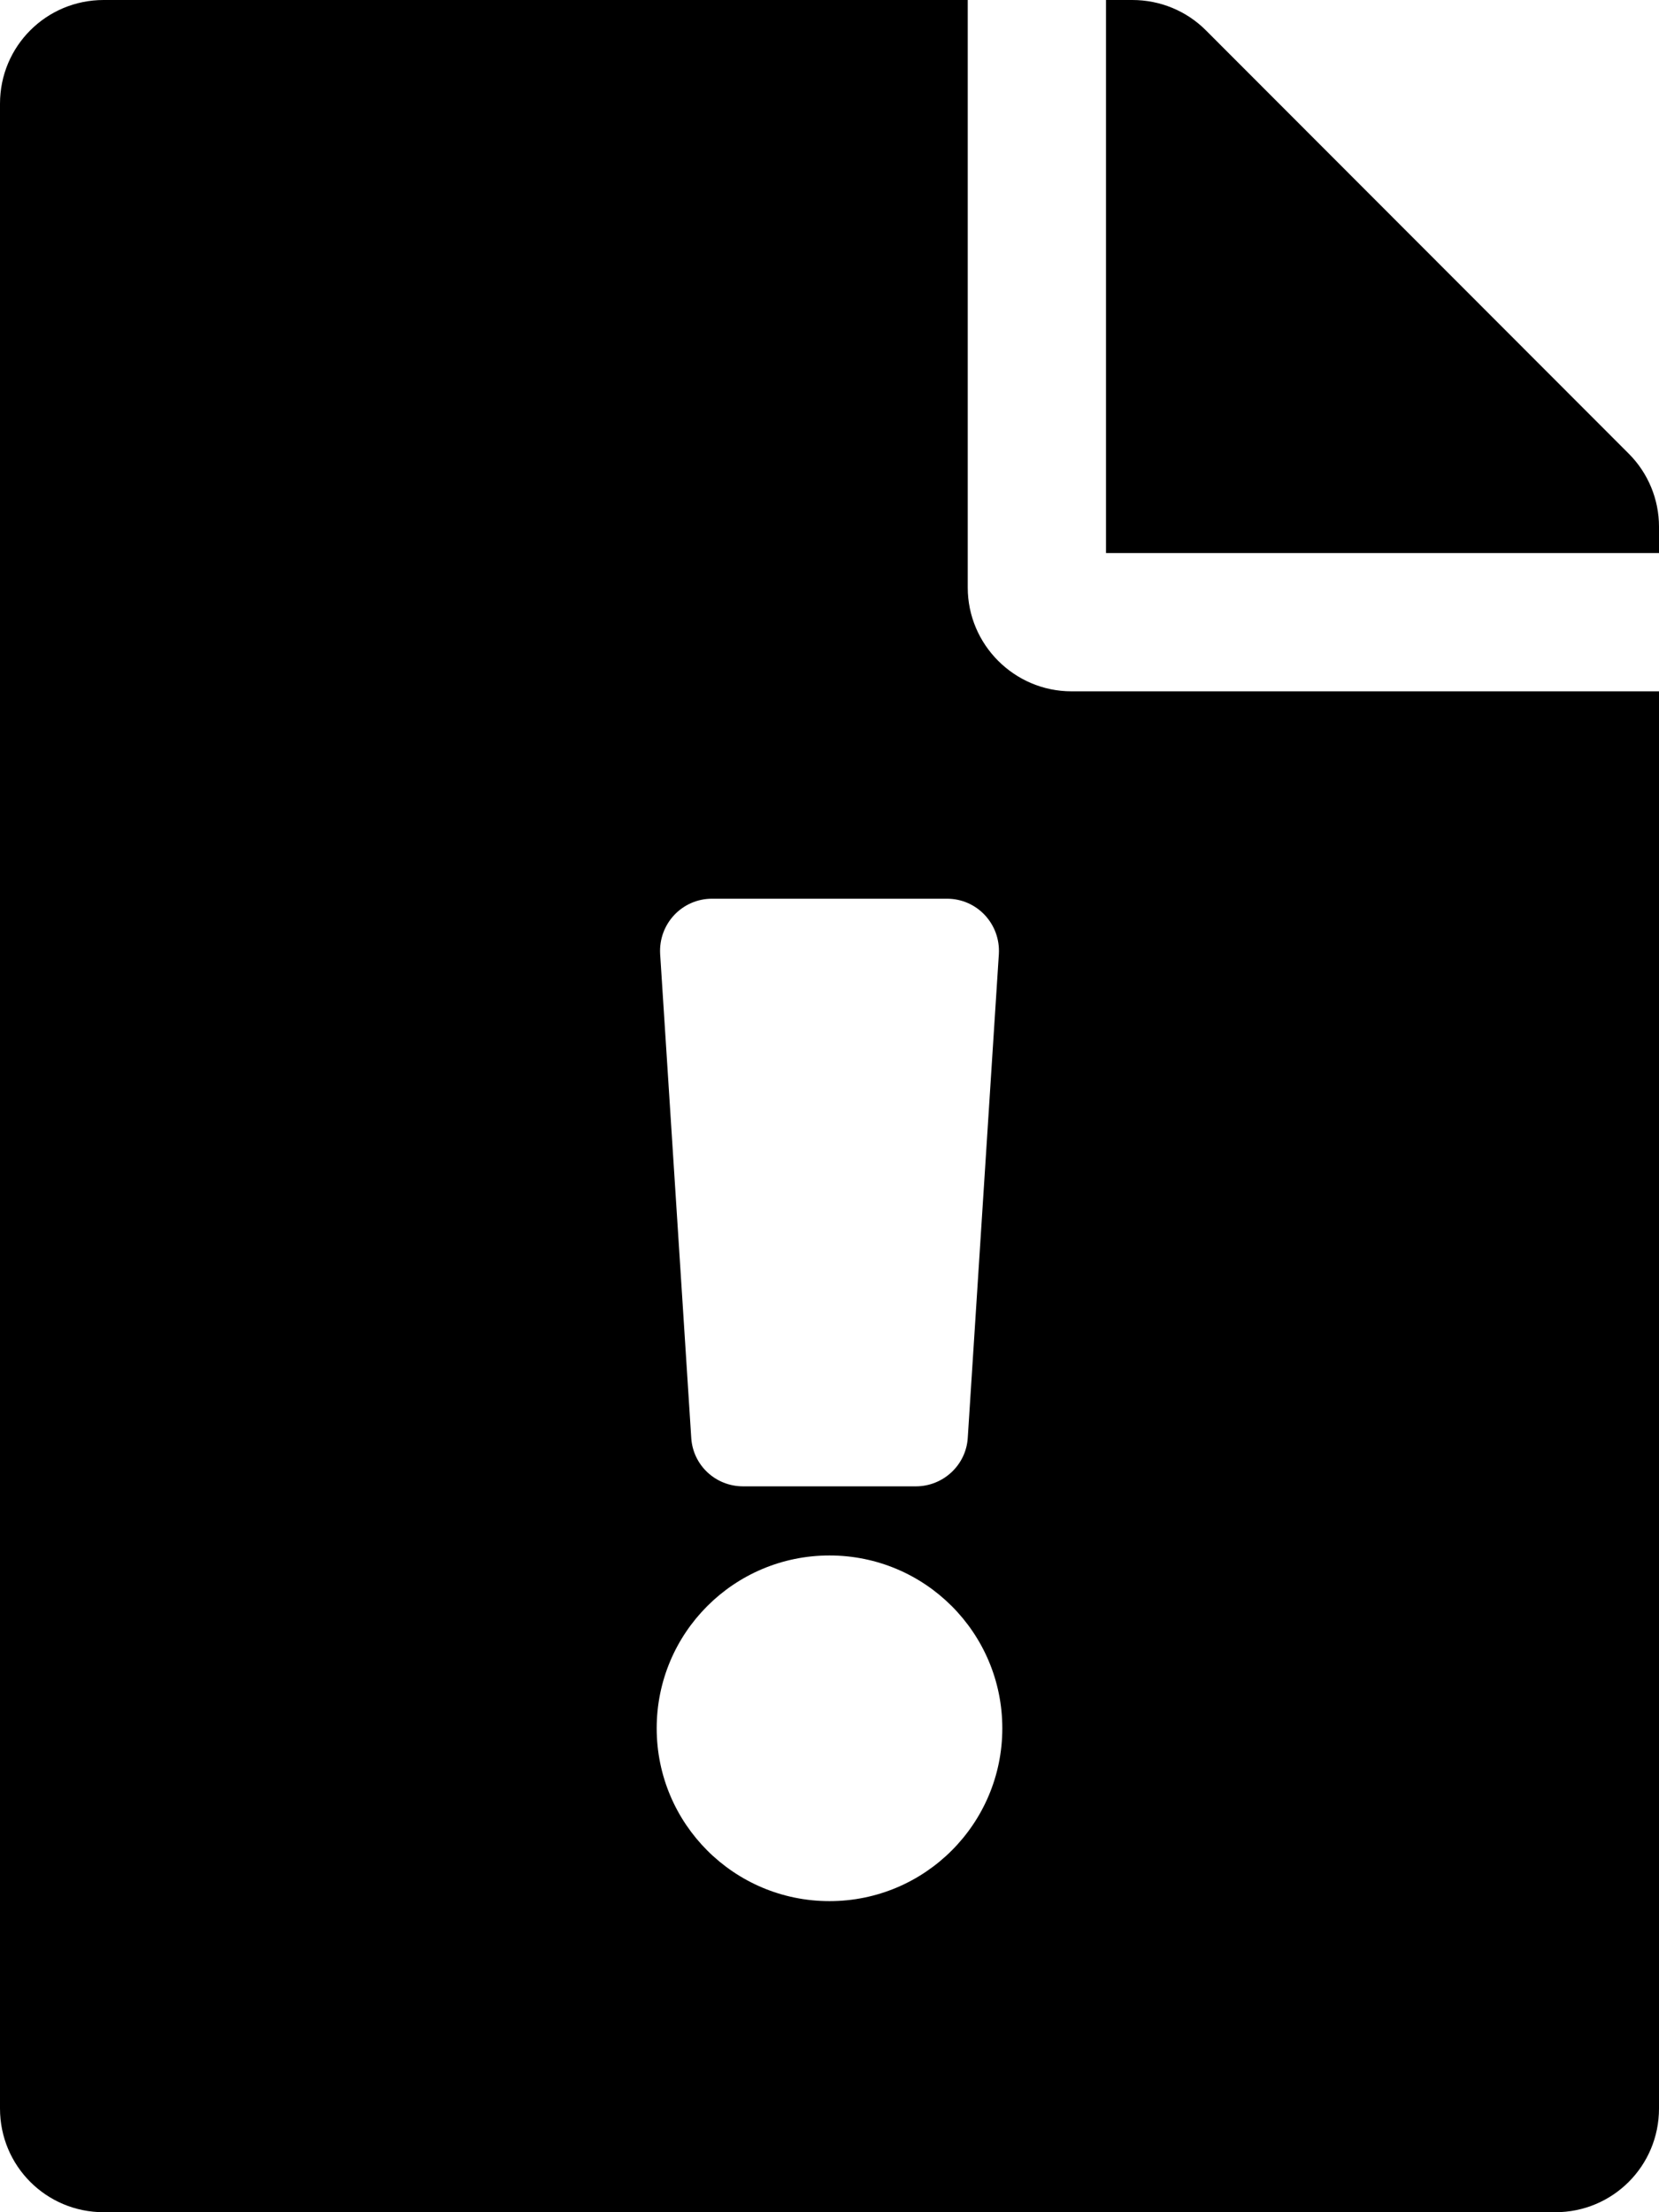 <svg xmlns="http://www.w3.org/2000/svg"
     viewBox="0 0 384 512"><!-- Font Awesome Pro 5.15.2 by @fontawesome - https://fontawesome.com License - https://fontawesome.com/license (Commercial License) -->
    <path d="M384 121.9v6.1H256V0h6.1c6.4 0 12.5 2.5 17 7l97.9 98c4.5 4.5 7 10.6 7 16.9zm0 38.1v328c0 13.3-10.7 24-24 24H24c-13.3 0-24-10.7-24-24V24C0 10.7 10.7 0 24 0h200v136c0 13.2 10.8 24 24 24h136zm-231.2 60.8l7.2 112c.4 6.3 5.6 11.2 12 11.2h40c6.3 0 11.6-4.9 12-11.2l7.2-112c.4-6.9-5-12.8-12-12.8h-54.4c-6.9 0-12.4 5.8-12 12.8zM232 400c0-22.1-17.9-40-40-40s-40 17.9-40 40 17.9 40 40 40 40-17.9 40-40z"/>
</svg>
